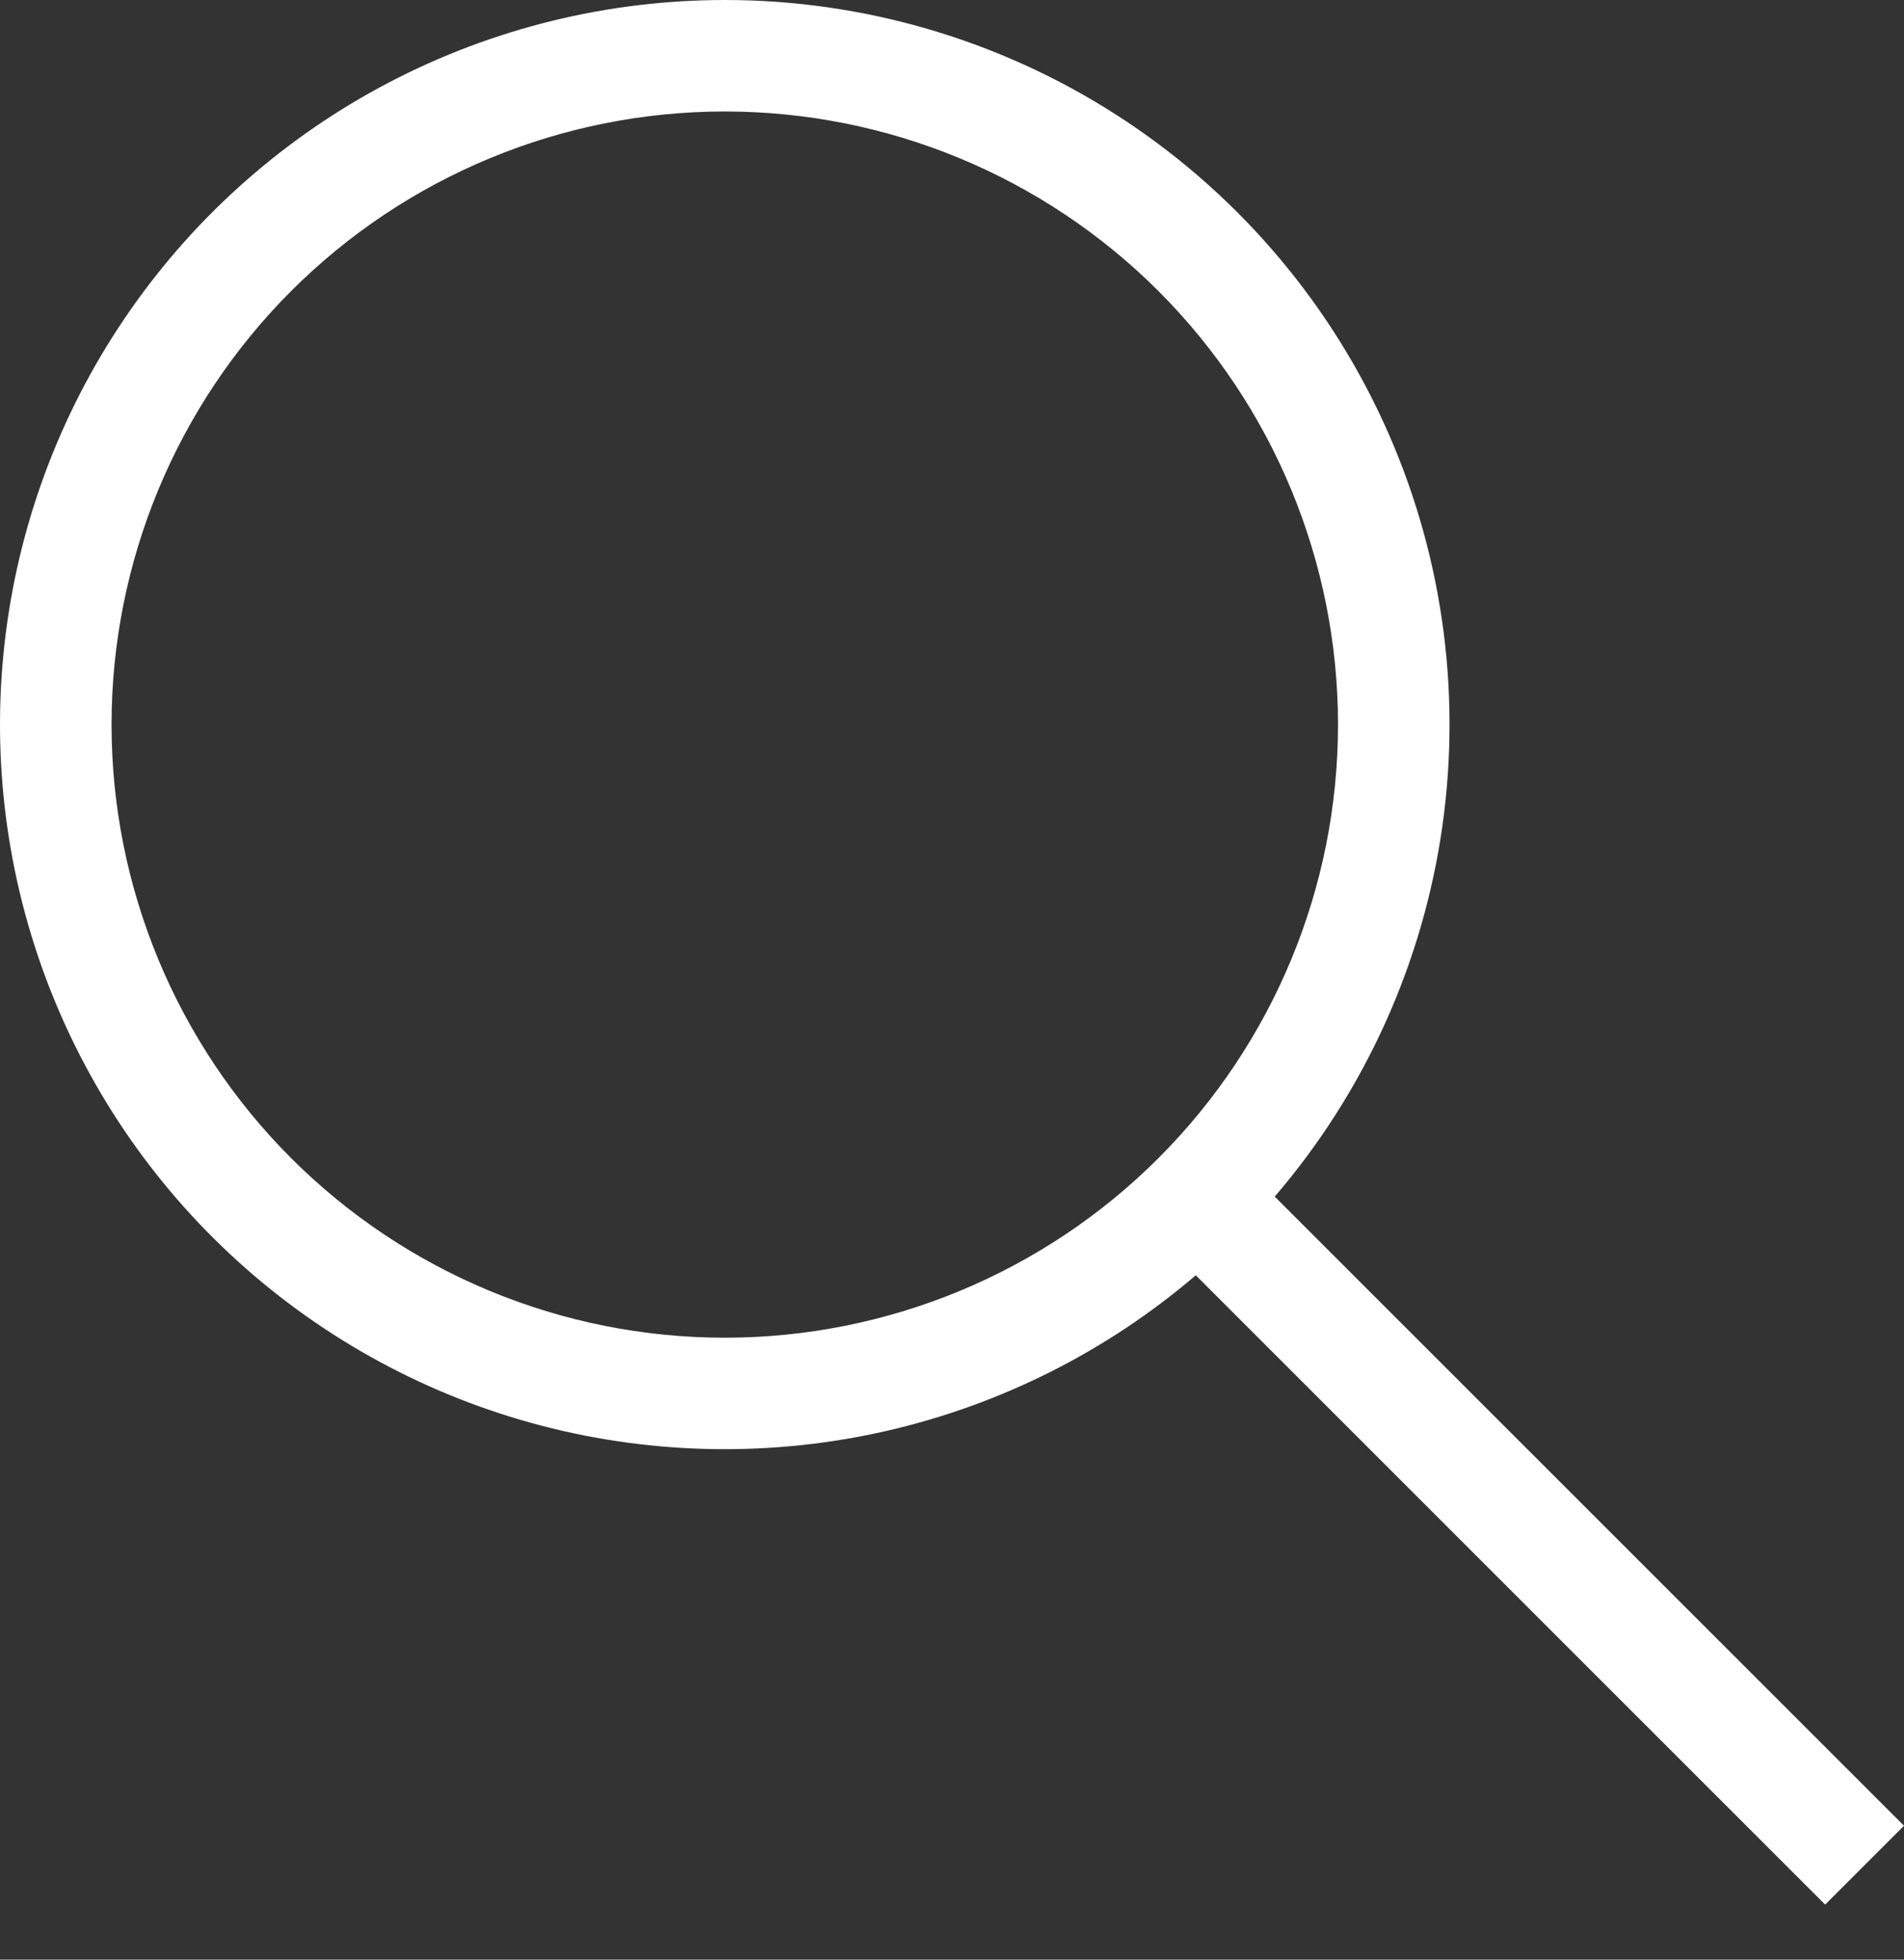 <svg width="34" height="35" viewBox="0 0 34 35" fill="none" xmlns="http://www.w3.org/2000/svg">
<rect x="0" y="0" width="34" height="35" fill="#333333" stroke="none"/>
<path d="M12.943 3.82892e-08C15.419 -5.32543e-05 17.843 0.71 19.927 2.046C22.012 3.383 23.669 5.289 24.703 7.538C25.737 9.788 26.103 12.287 25.759 14.739C25.415 17.191 24.375 19.493 22.763 21.372L34 32.609L32.592 34.017L21.353 22.777C19.768 24.133 17.878 25.085 15.846 25.553C13.814 26.021 11.698 25.991 9.68 25.466C7.661 24.94 5.8 23.934 4.254 22.534C2.708 21.134 1.524 19.381 0.801 17.424C0.079 15.468 -0.16 13.366 0.105 11.297C0.37 9.228 1.131 7.254 2.324 5.543C3.516 3.832 5.104 2.434 6.953 1.469C8.802 0.504 10.857 -0 12.943 3.82892e-08ZM12.943 1.991C10.038 1.991 7.253 3.145 5.199 5.198C3.146 7.252 1.992 10.037 1.992 12.942C1.992 15.846 3.146 18.631 5.199 20.685C7.253 22.739 10.038 23.892 12.943 23.892C15.847 23.892 18.632 22.739 20.686 20.685C22.74 18.631 23.893 15.846 23.893 12.942C23.893 10.037 22.74 7.252 20.686 5.198C18.632 3.145 15.847 1.991 12.943 1.991Z" fill="white"/>
</svg>
